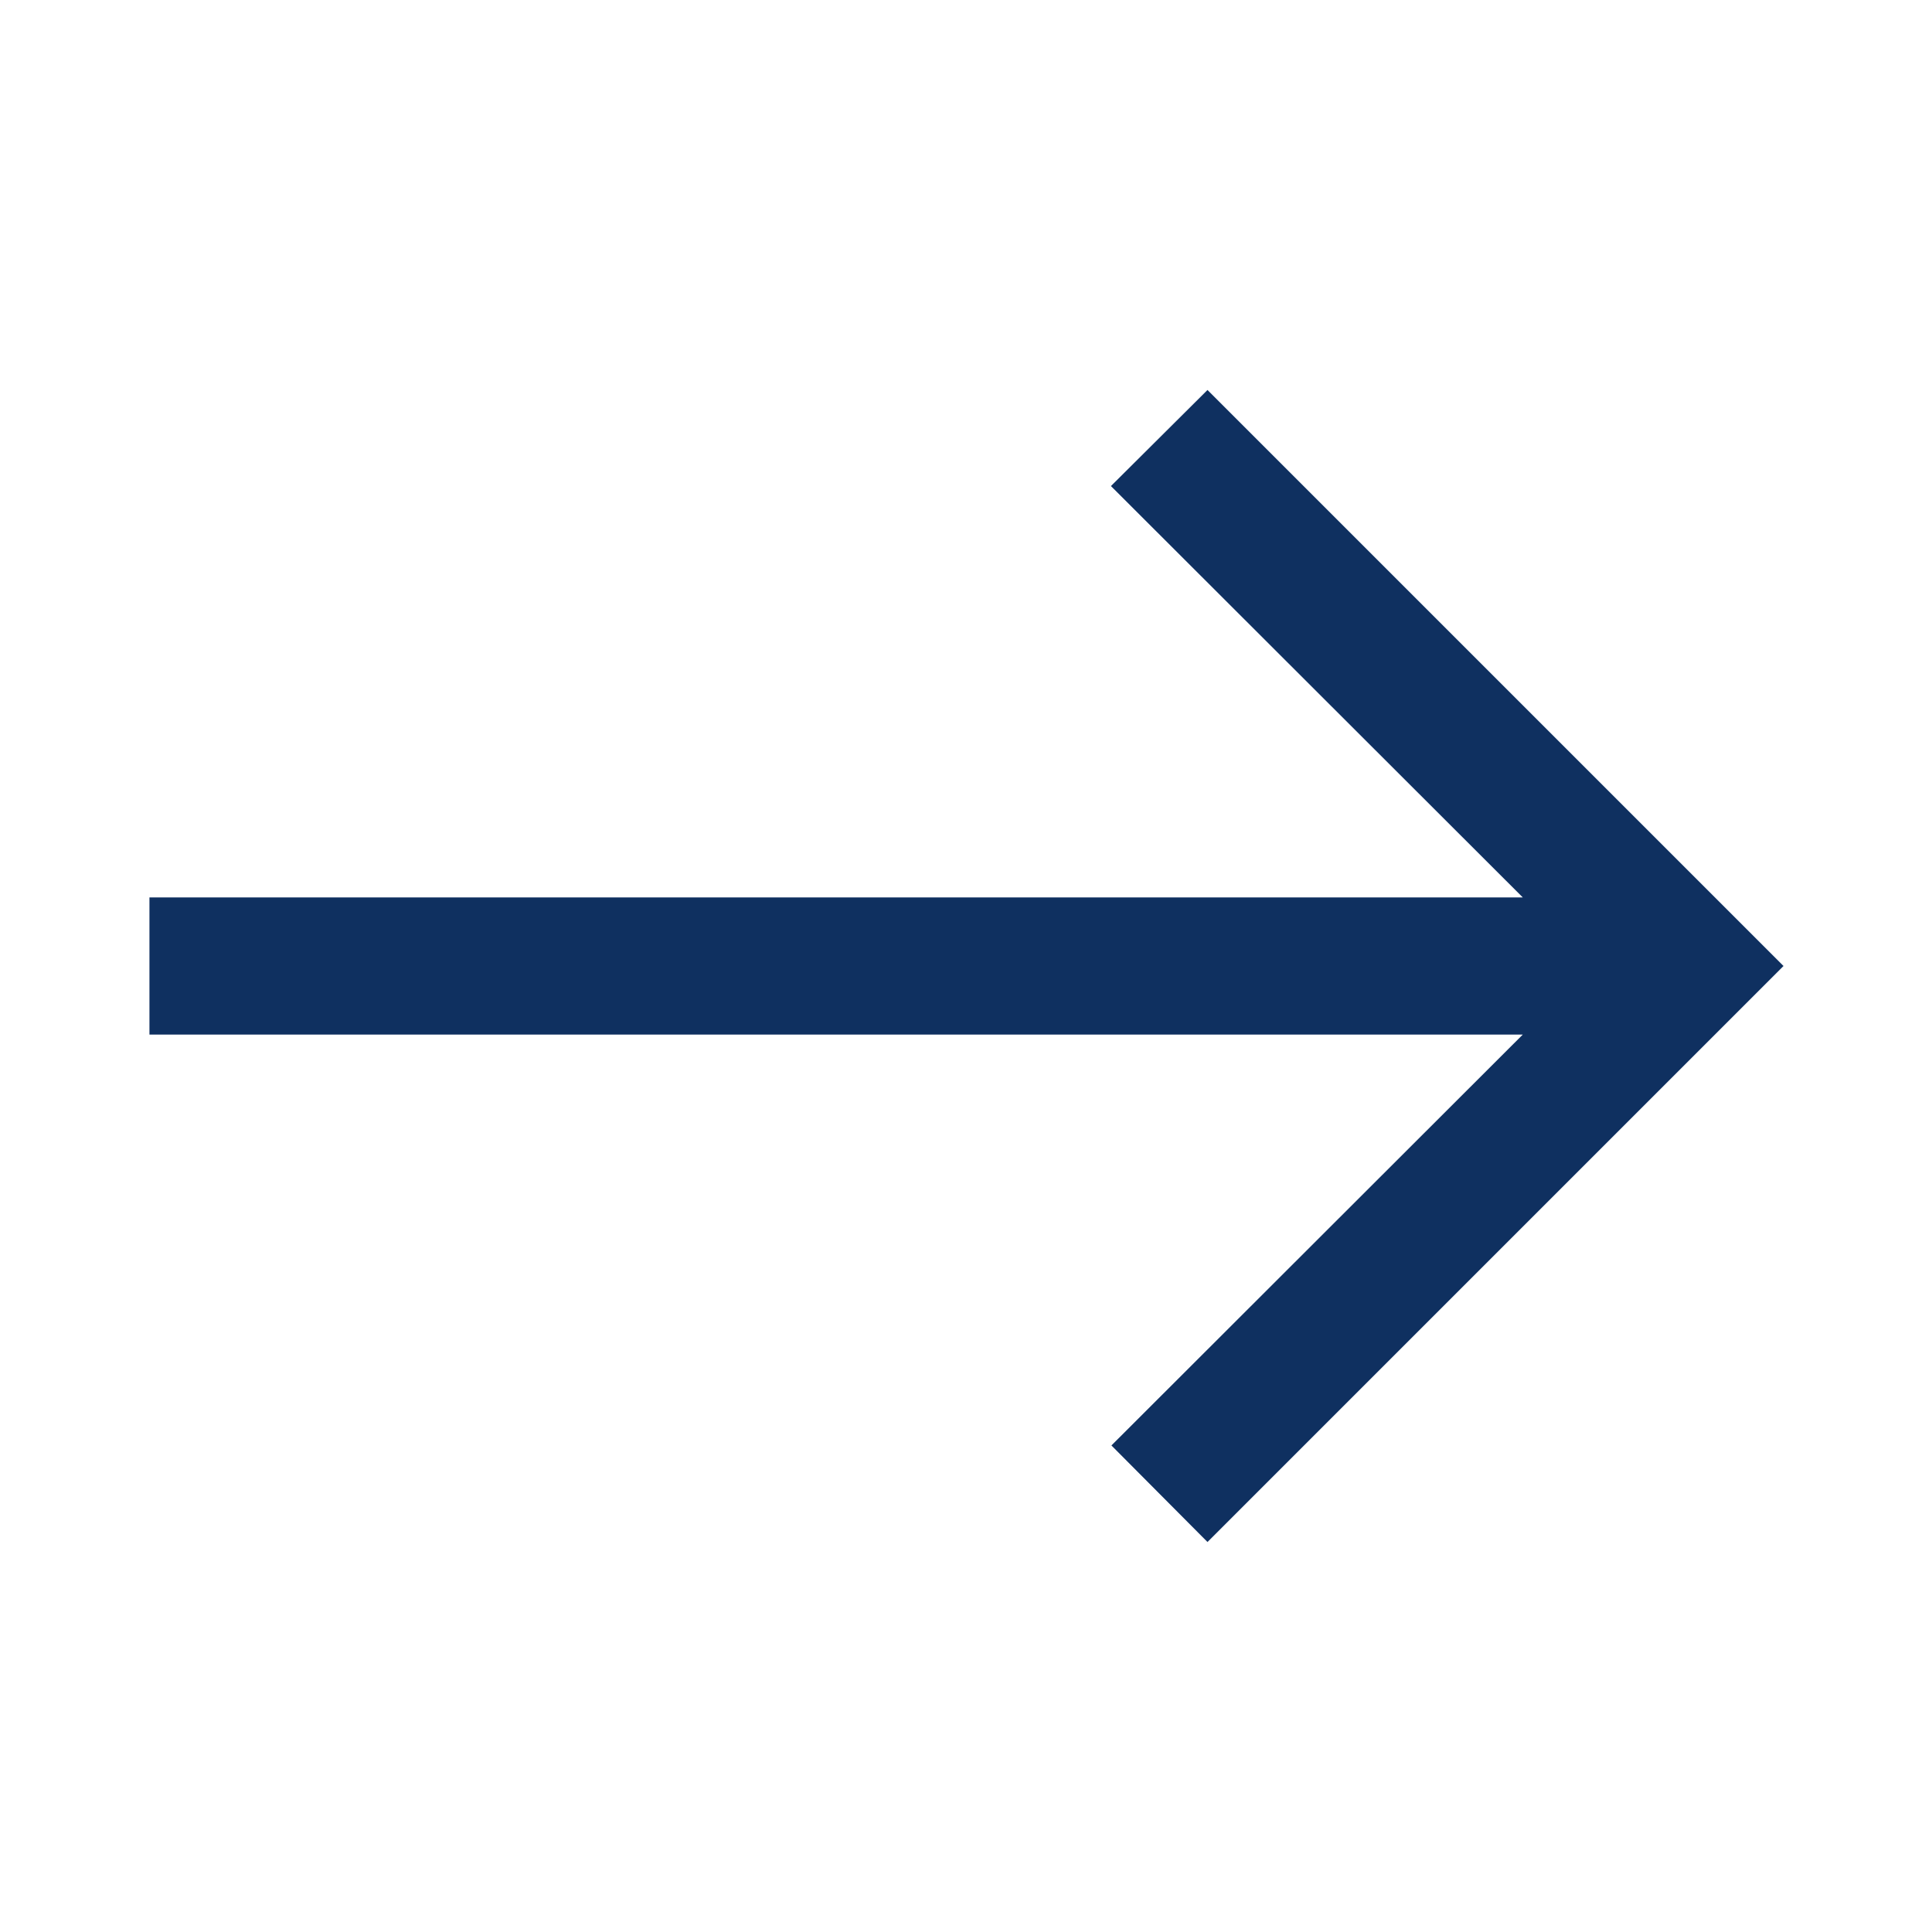<svg xmlns="http://www.w3.org/2000/svg" height="48px" viewBox="0 -960 960 960" width="48px" fill="#0F3060"><path d="m600-193.78-47.74-47.98 204.41-204.17H74.26v-68.14h682.41L552.02-718.48 600-766.22 886.22-480 600-193.78Z"/></svg>